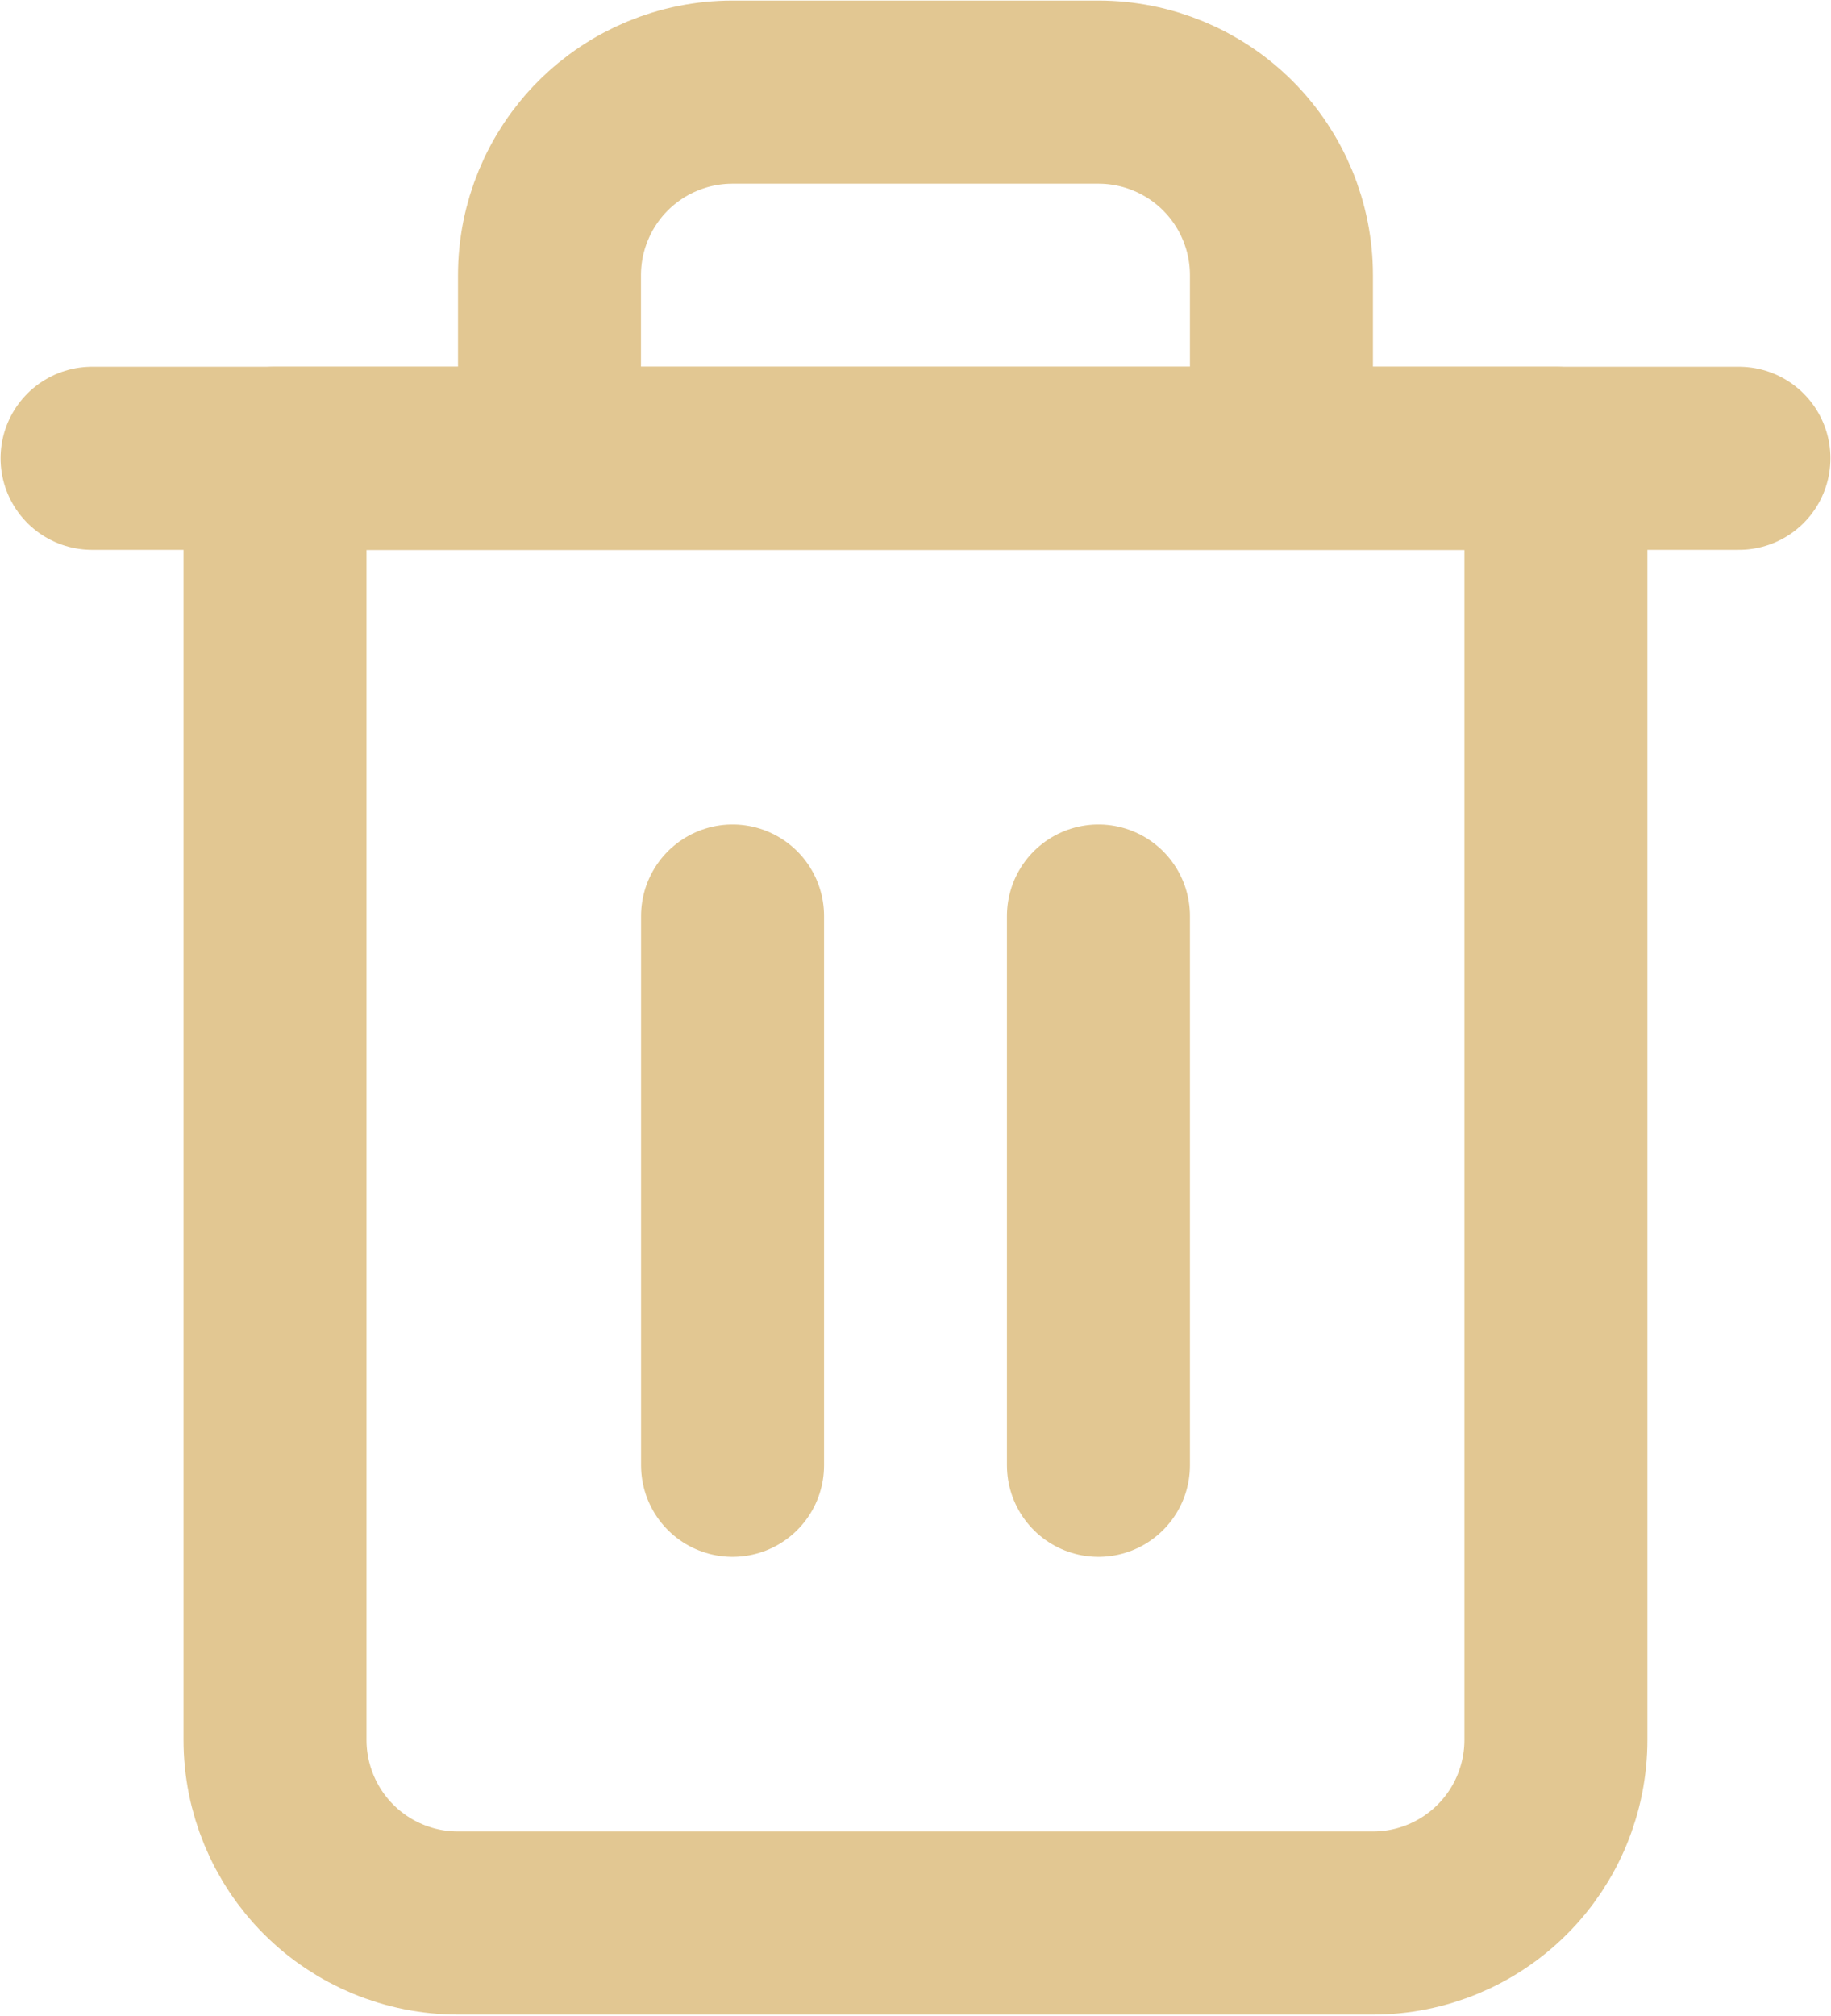 <svg width="179" height="197" viewBox="0 0 179 197" fill="none" xmlns="http://www.w3.org/2000/svg">
<path d="M107.385 89.5V143.167" stroke="#E2C792" stroke-width="17.889" stroke-linecap="round" stroke-linejoin="round"/>
<path d="M71.615 89.5V143.167" stroke="#E2C792" stroke-width="17.889" stroke-linecap="round" stroke-linejoin="round"/>
<path d="M53.718 44.778V26.889C53.718 22.145 55.603 17.594 58.958 14.239C62.312 10.885 66.863 9 71.607 9H107.385C112.129 9 116.679 10.885 120.034 14.239C123.389 17.594 125.274 22.145 125.274 26.889V44.778M152.107 44.778V170C152.107 174.744 150.222 179.295 146.867 182.649C143.513 186.004 138.963 187.889 134.218 187.889H44.774C40.029 187.889 35.479 186.004 32.124 182.649C28.77 179.295 26.885 174.744 26.885 170V44.778H152.107Z" stroke="#E2C792" stroke-width="17.889" stroke-linecap="round" stroke-linejoin="round"/>
<path d="M9 44.778H26.889H170" stroke="#E2C792" stroke-width="17.889" stroke-linecap="round" stroke-linejoin="round"/>
</svg>
